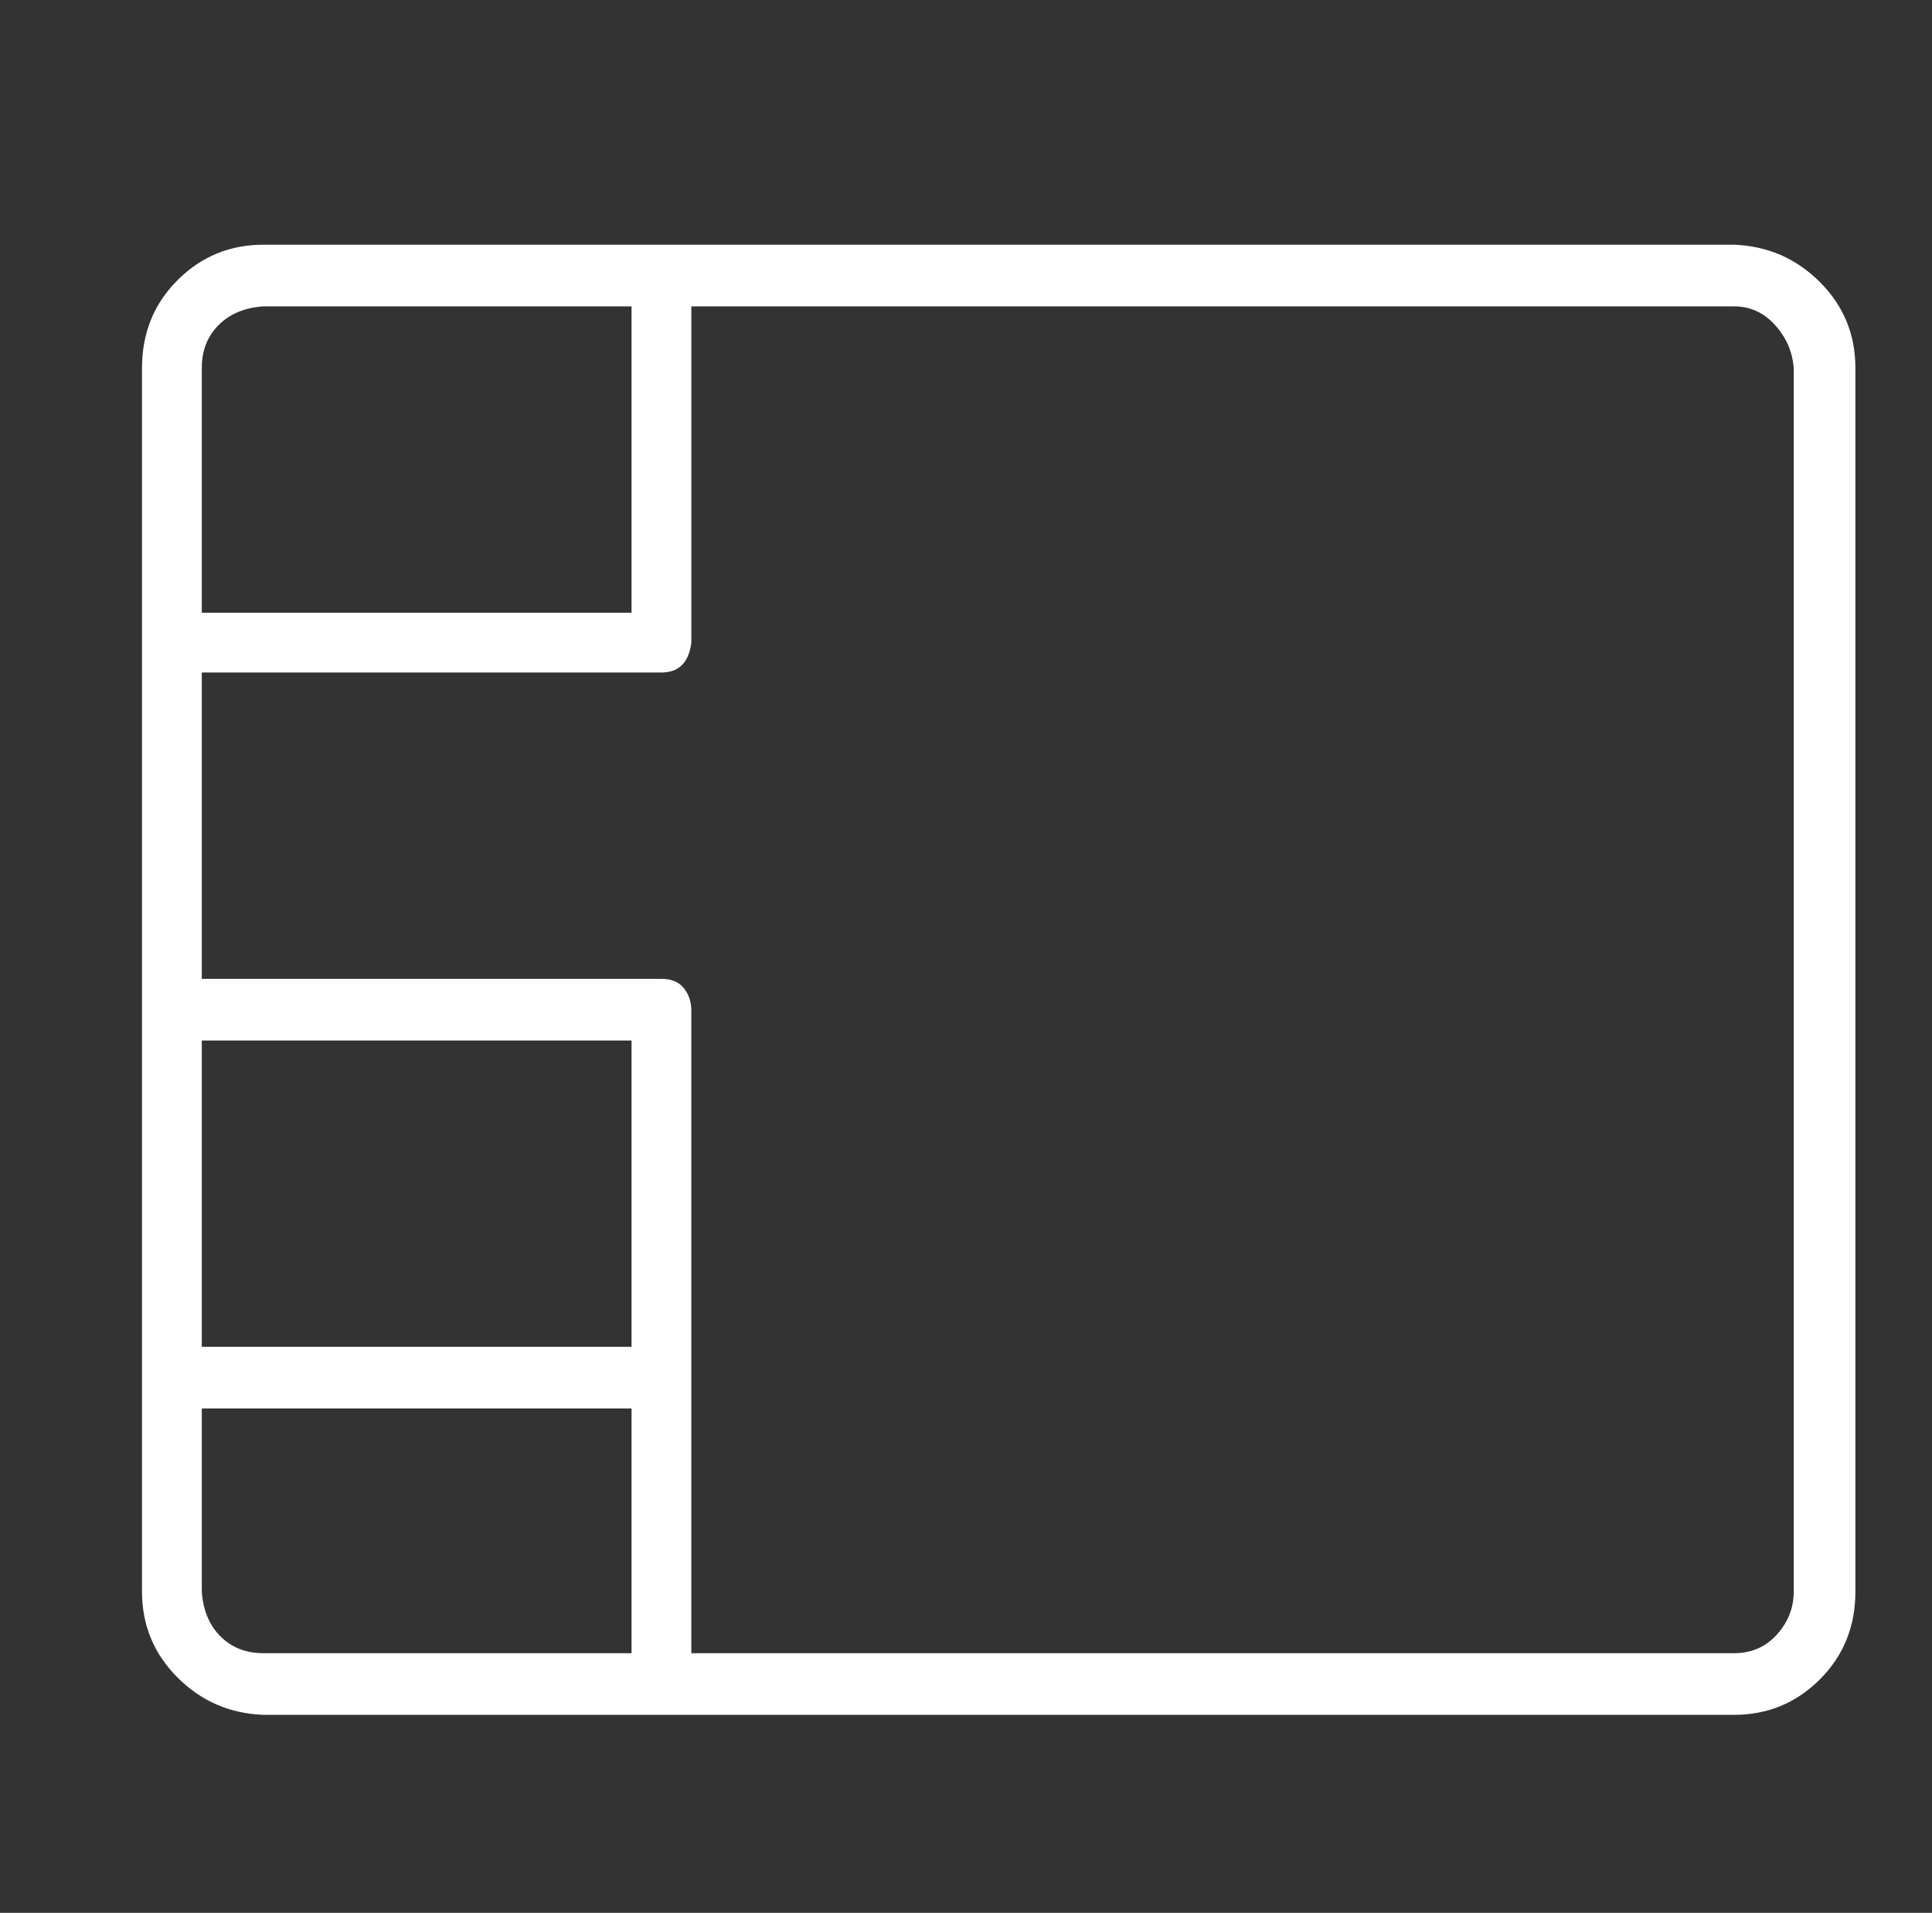<?xml version="1.0" standalone="no"?>
<!DOCTYPE svg PUBLIC "-//W3C//DTD SVG 1.1//EN" "http://www.w3.org/Graphics/SVG/1.1/DTD/svg11.dtd" >
<svg xmlns="http://www.w3.org/2000/svg" xmlns:xlink="http://www.w3.org/1999/xlink" version="1.1" viewBox="-10 0 1034 1024">
   <rect x="-10" y="0" width="1034" height="1024" fill="#333333" stroke="none"/>
   <path fill="#ffffff"
d="M918 131h-787q-27 0 -46 19t-19 47v655q0 27 19 46t46 20h787q27 0 46 -19t19 -47v-655q0 -27 -19 -46t-46 -20zM131 164h197v164h-230v-131q0 -14 9 -23t24 -10zM328 721h-230v-164h230v164zM98 852v-98h230v131h-197q-14 0 -23 -9t-10 -24zM950 852q0 13 -9 23t-23 10
h-558v-344q0 -7 -4 -12t-12 -5h-246v-164h246q7 0 11 -4t5 -12v-180h558q13 0 22 10t10 23v655z" />
</svg>
